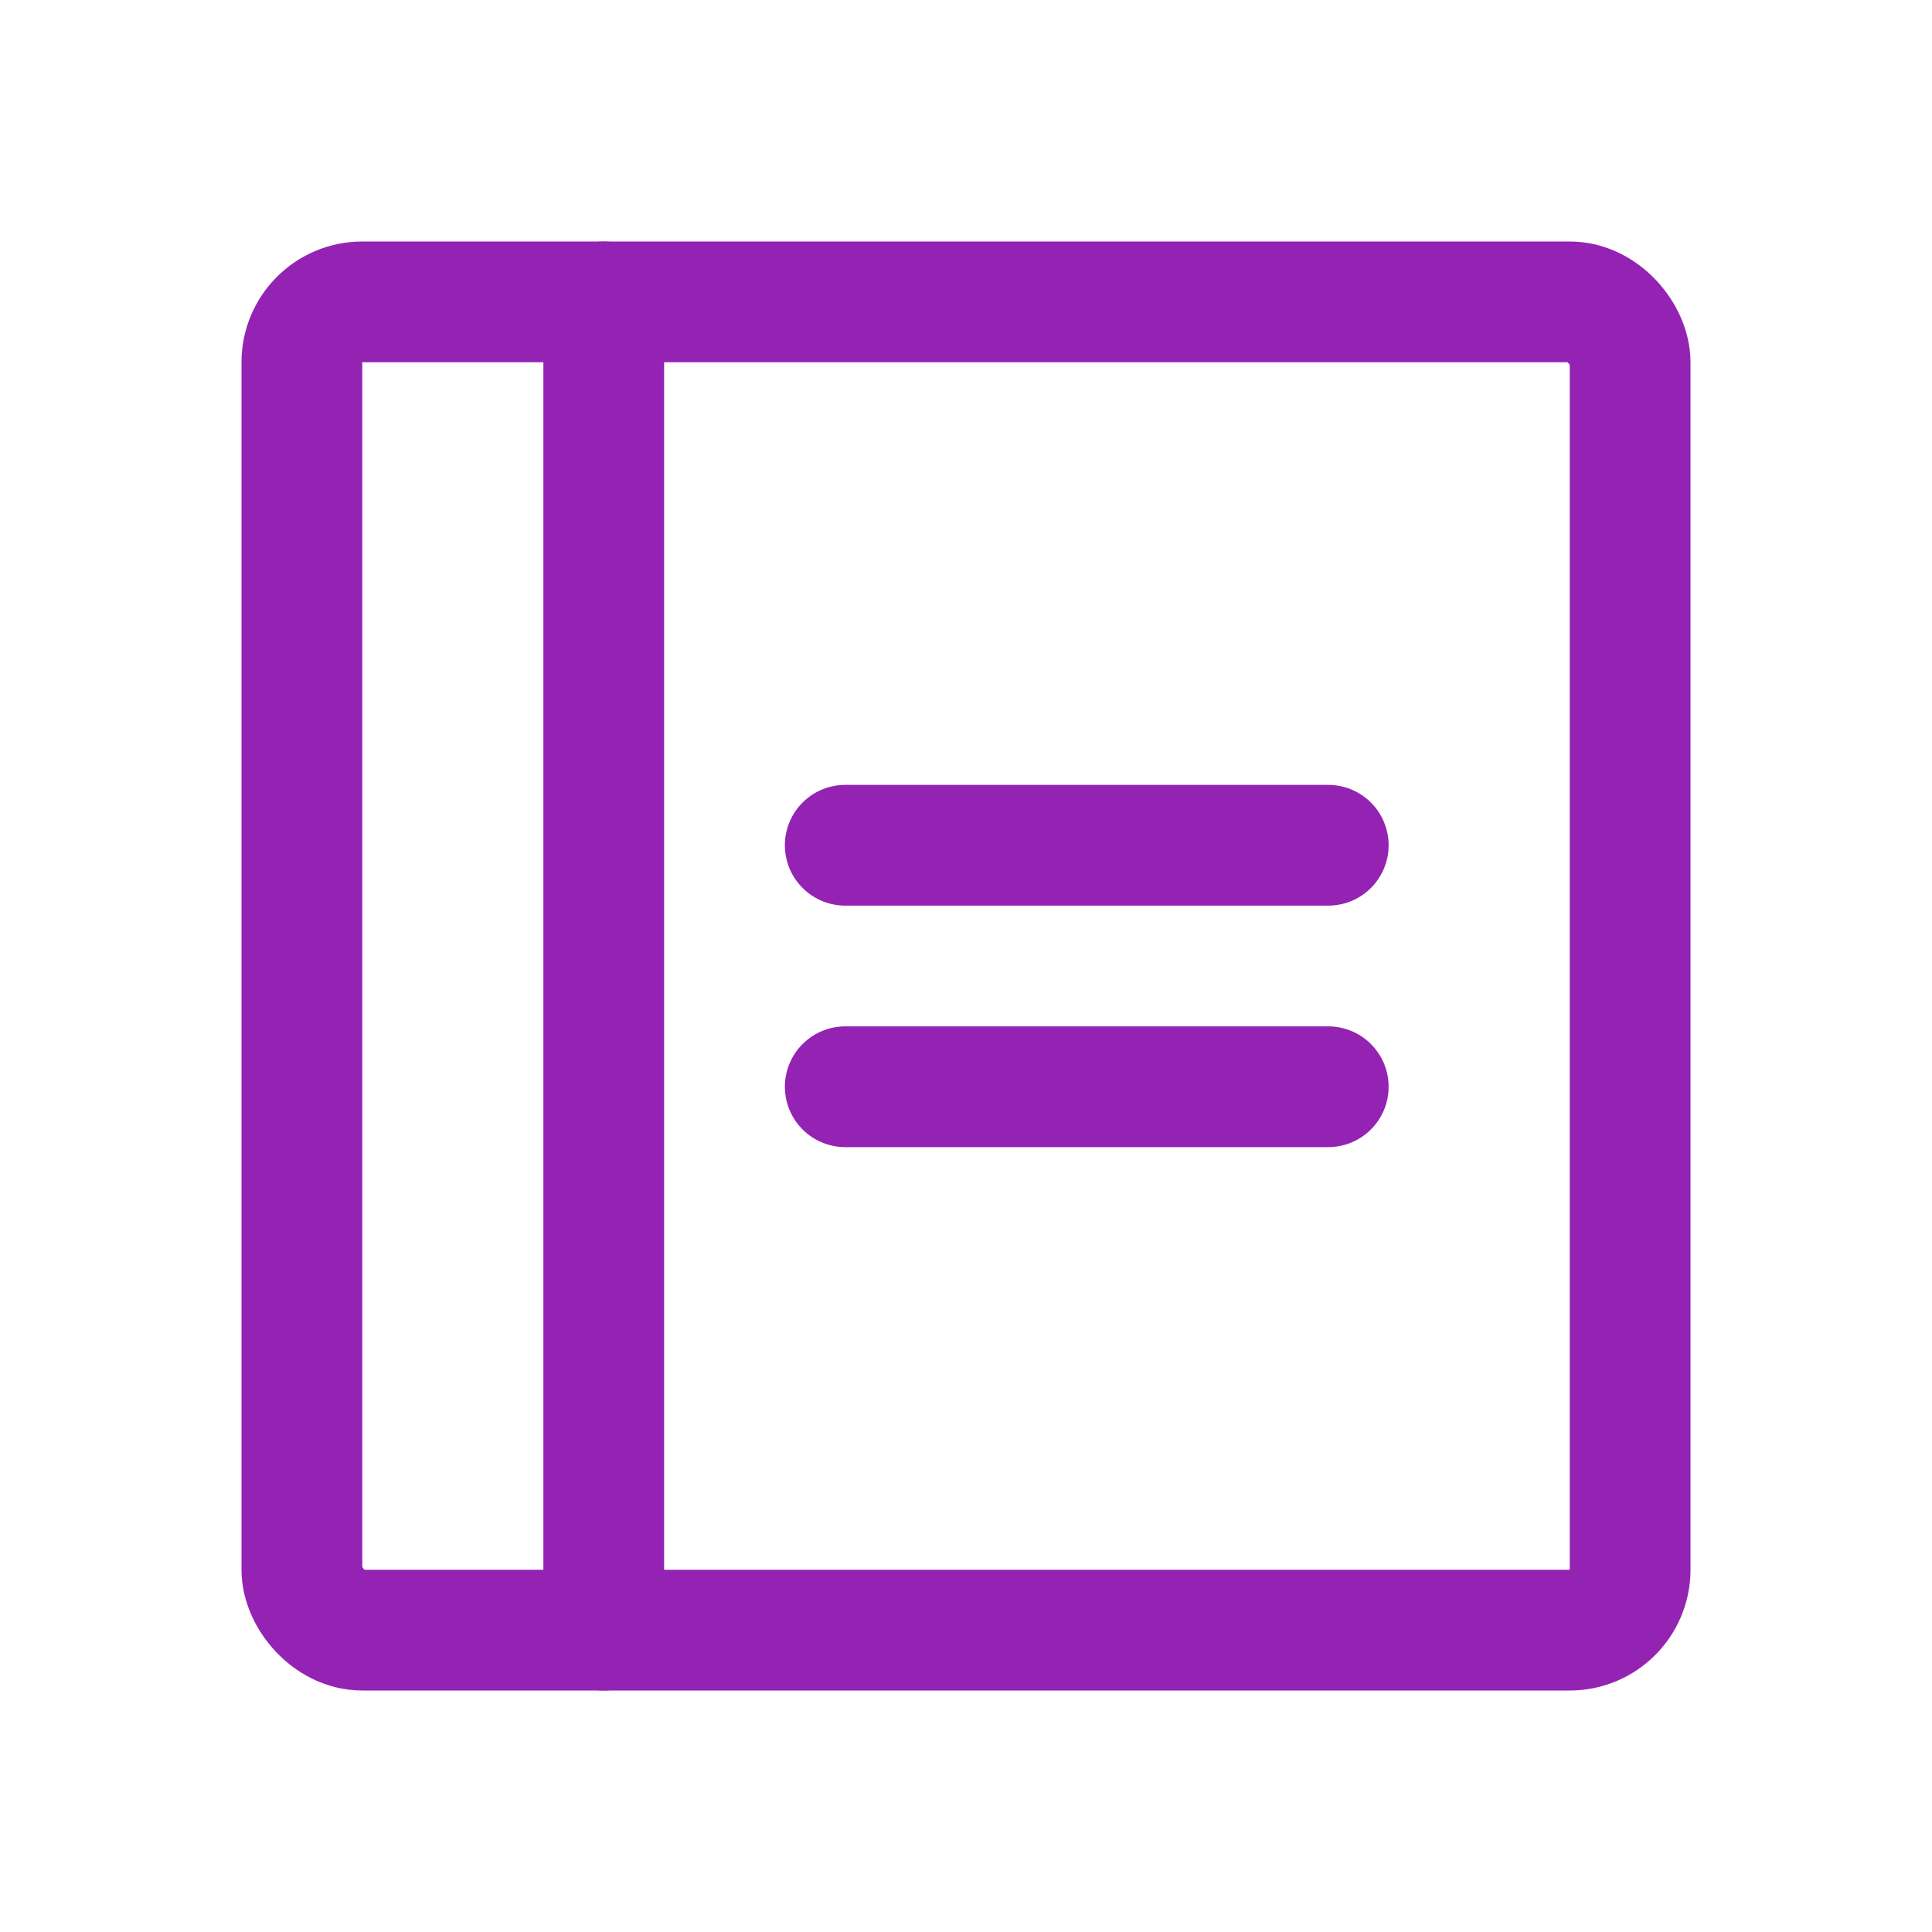<svg xmlns="http://www.w3.org/2000/svg" width="192" height="192" fill="#9423b3" viewBox="0 0 256 256"><rect width="256" height="256" fill="none"></rect><line x1="112" y1="112" x2="176" y2="112" fill="none" stroke="#9423b3" stroke-linecap="round" stroke-linejoin="round" stroke-width="16"></line><line x1="112" y1="144" x2="176" y2="144" fill="none" stroke="#9423b3" stroke-linecap="round" stroke-linejoin="round" stroke-width="16"></line><rect x="40" y="40" width="176" height="176" rx="8" fill="none" stroke="#9423b3" stroke-linecap="round" stroke-linejoin="round" stroke-width="16"></rect><line x1="80" y1="40" x2="80" y2="216" fill="none" stroke="#9423b3" stroke-linecap="round" stroke-linejoin="round" stroke-width="16"></line></svg>